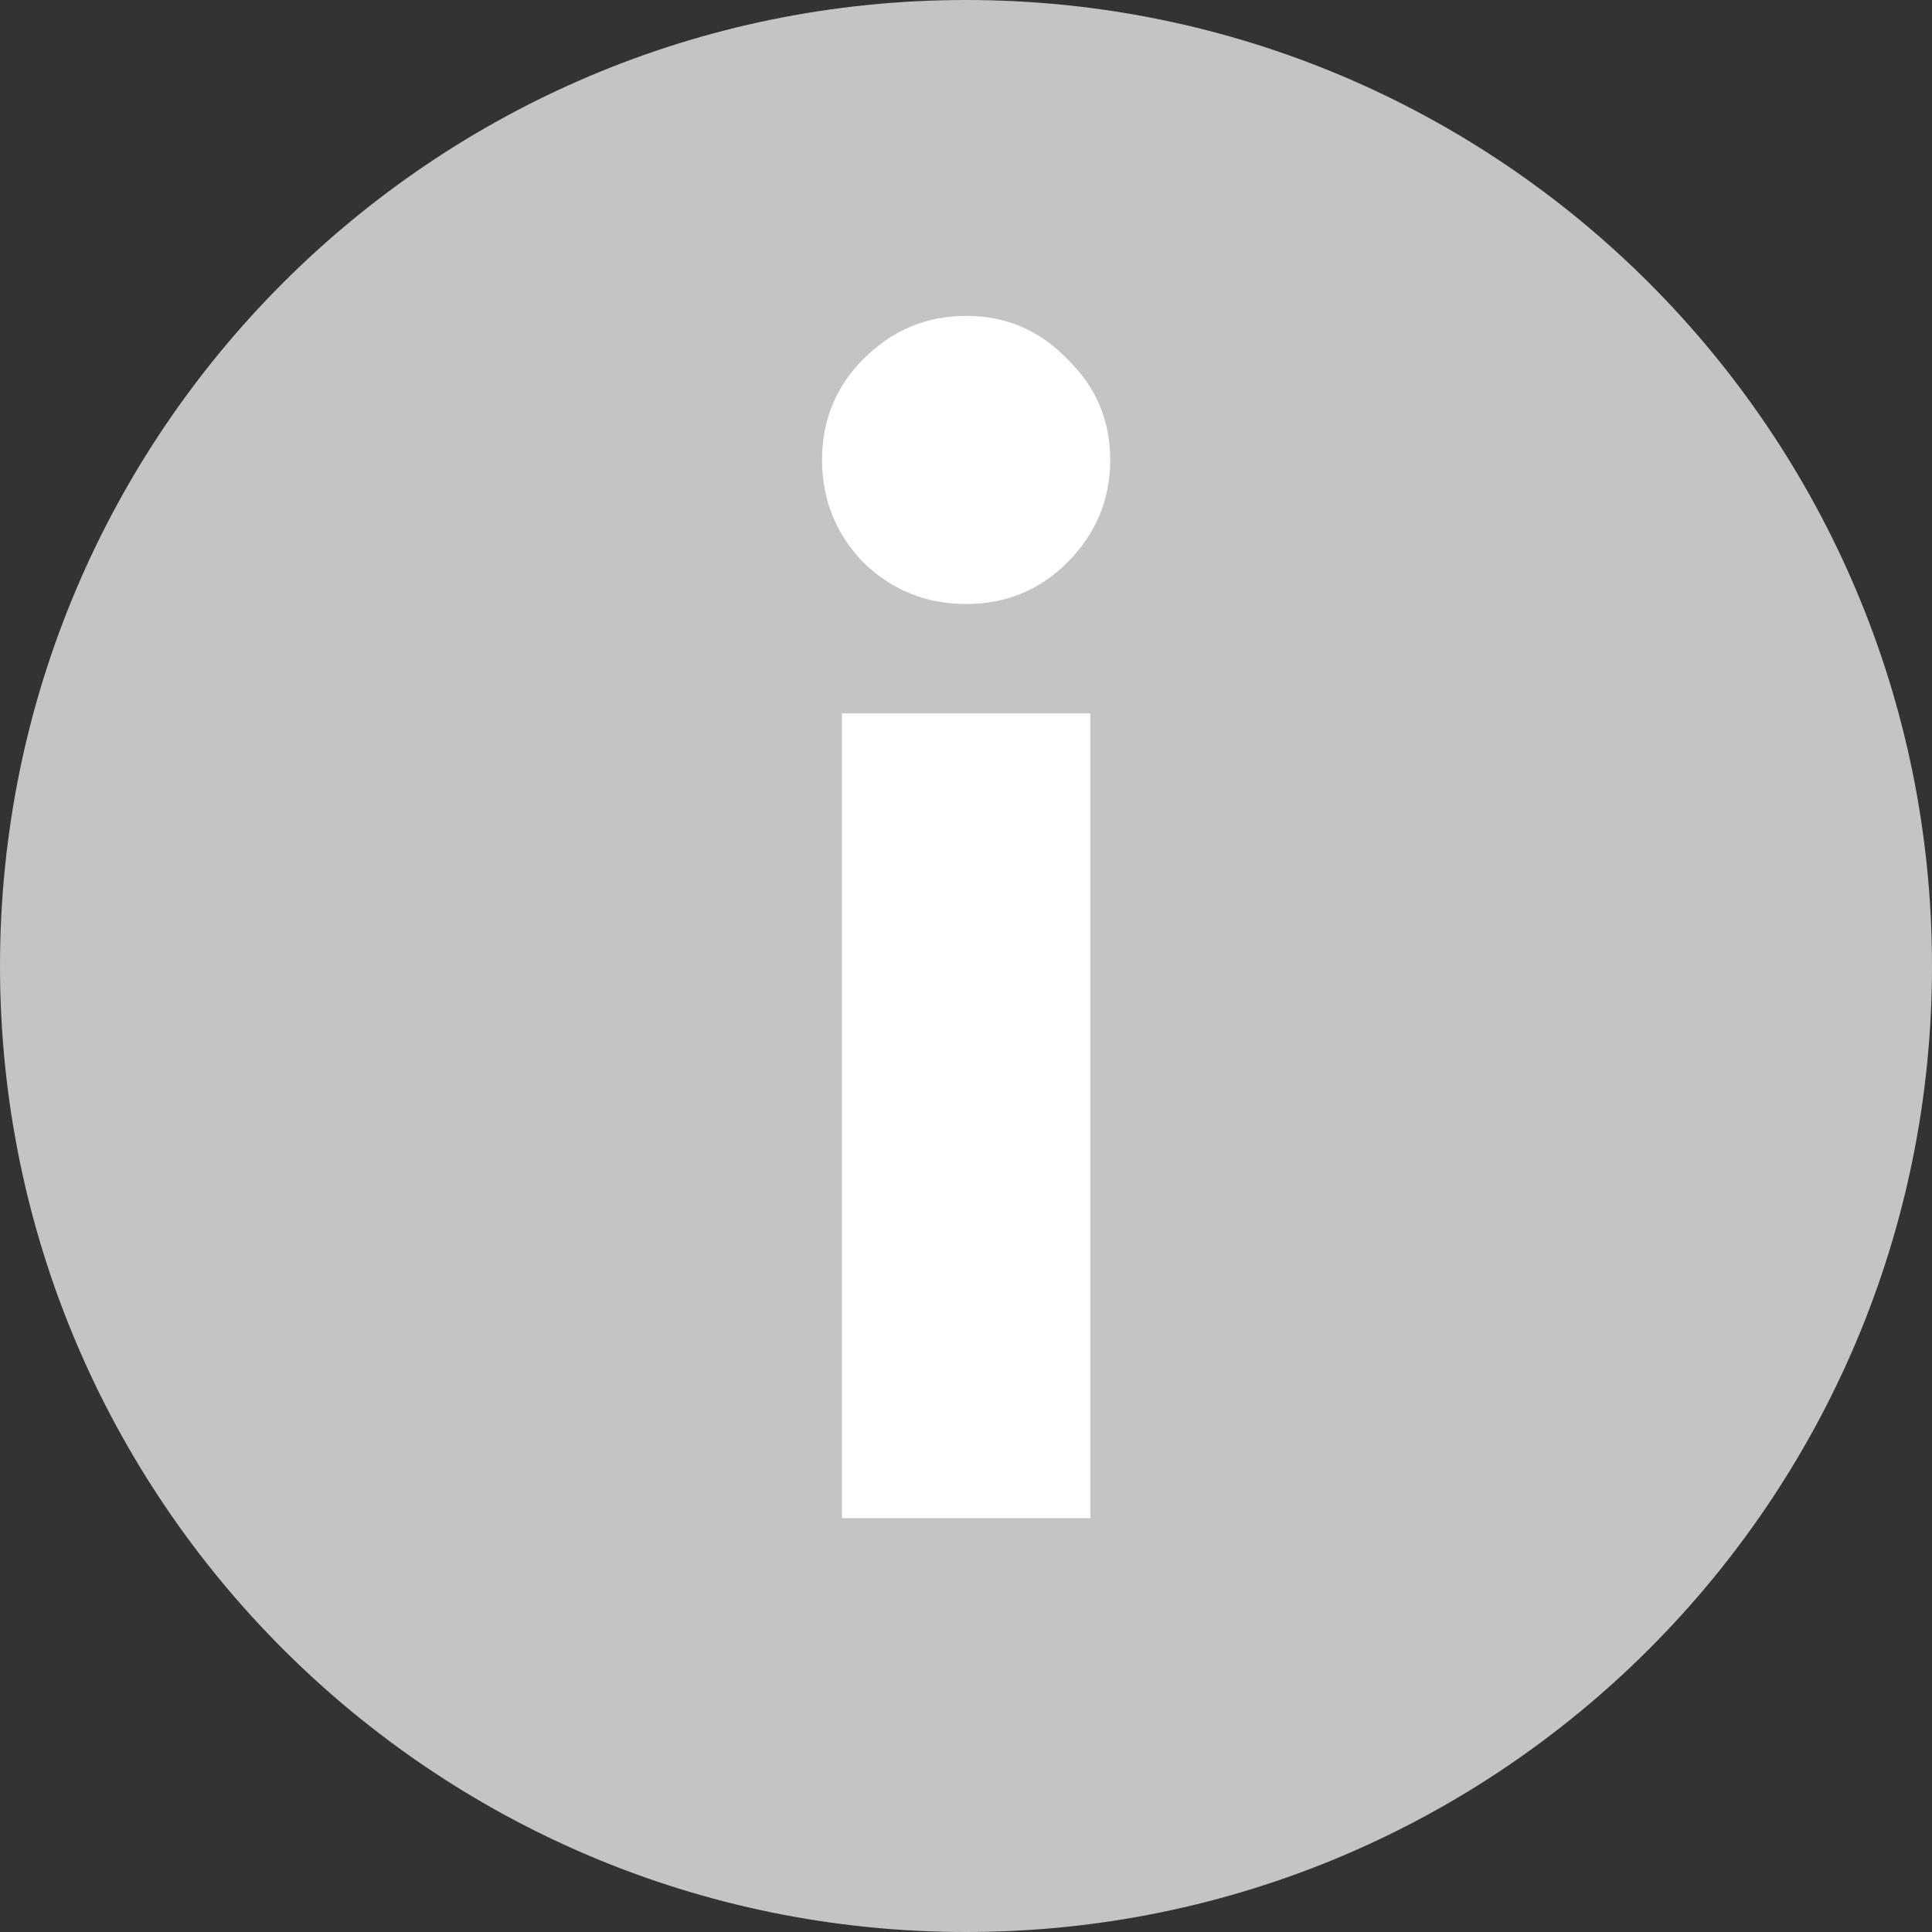 <svg width="14" height="14" viewBox="0 0 14 14" fill="none" xmlns="http://www.w3.org/2000/svg">
<rect x="0" y="0" width="14" height="14" fill="#333333" stroke="none"/>
<path d="M14 7C14 10.866 10.866 14 7 14C3.134 14 0 10.866 0 7C0 3.134 3.134 0 7 0C10.866 0 14 3.134 14 7Z" fill="#C4C4C4"/>
<path d="M6.101 5.169H7.901V11.001H6.101V5.169ZM5.957 3.333C5.957 3.045 6.057 2.801 6.257 2.601C6.465 2.393 6.713 2.289 7.001 2.289C7.289 2.289 7.533 2.393 7.733 2.601C7.941 2.801 8.045 3.045 8.045 3.333C8.045 3.621 7.941 3.869 7.733 4.077C7.533 4.277 7.289 4.377 7.001 4.377C6.713 4.377 6.465 4.277 6.257 4.077C6.057 3.869 5.957 3.621 5.957 3.333Z" fill="white"/>
</svg>
